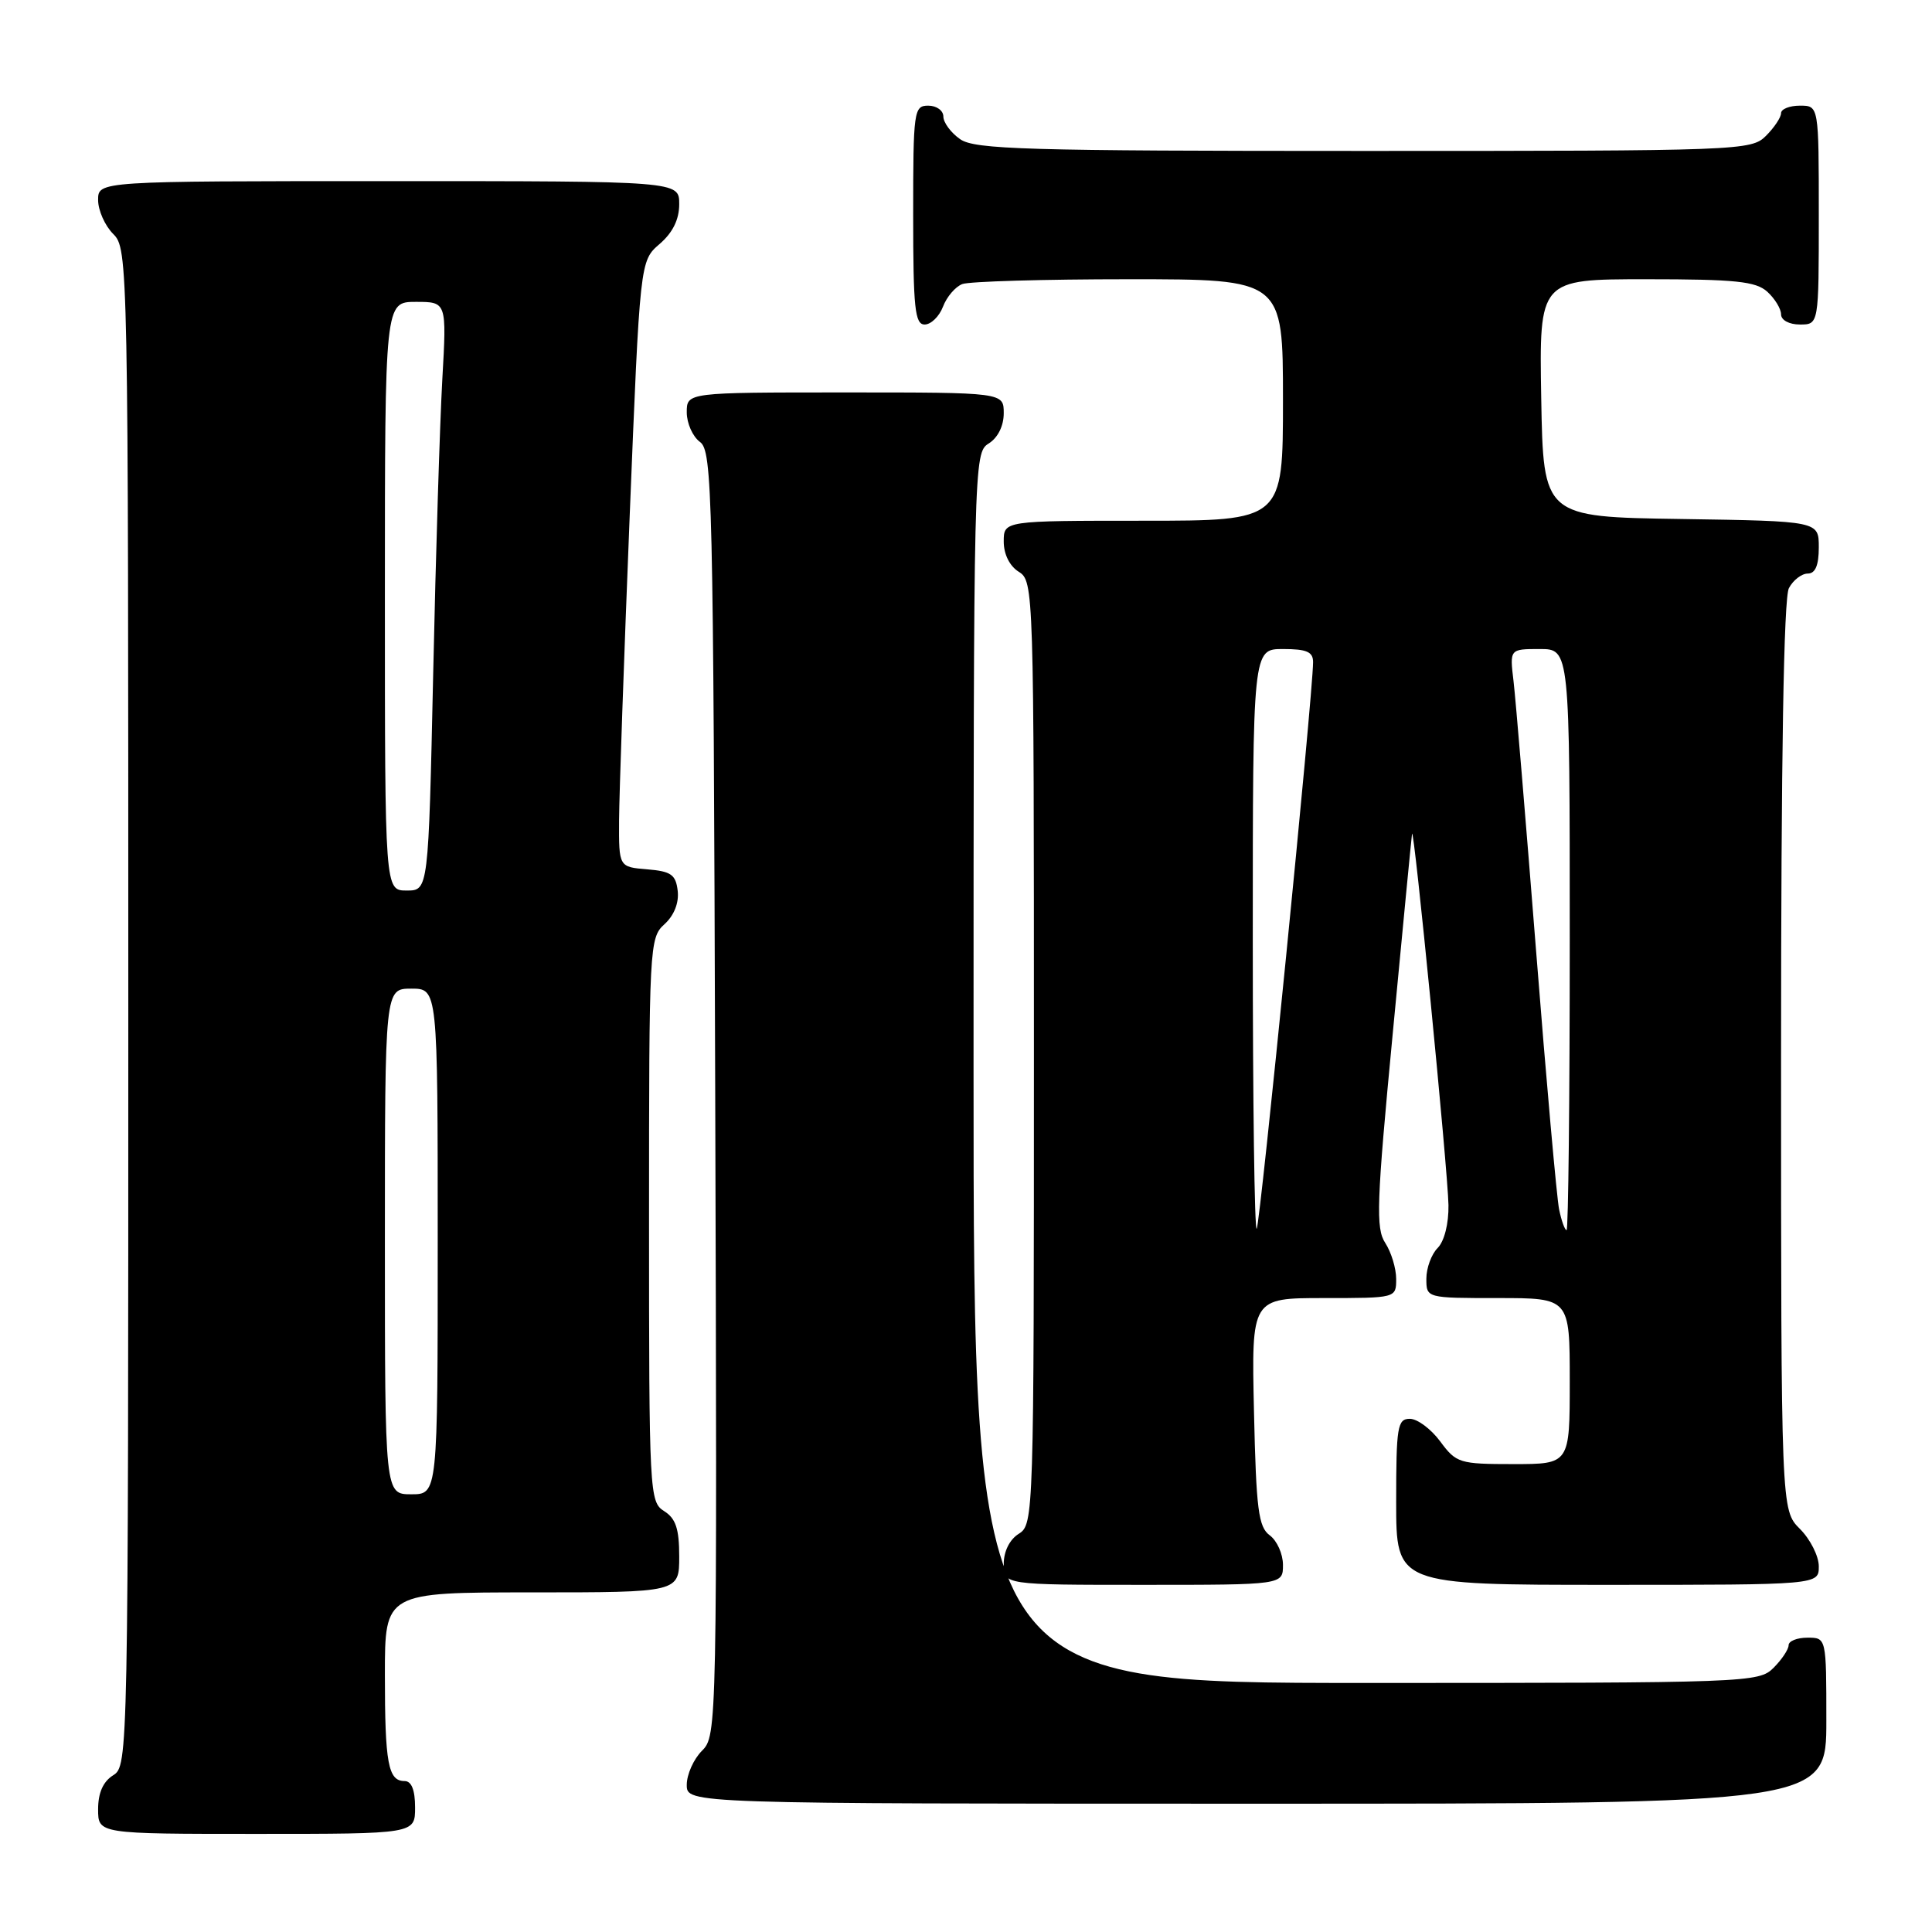 <?xml version="1.0" encoding="UTF-8" standalone="no"?>
<!DOCTYPE svg PUBLIC "-//W3C//DTD SVG 1.1//EN" "http://www.w3.org/Graphics/SVG/1.1/DTD/svg11.dtd" >
<svg xmlns="http://www.w3.org/2000/svg" xmlns:xlink="http://www.w3.org/1999/xlink" version="1.1" viewBox="0 0 256 256">
 <g >
 <path fill="currentColor"
d=" M 55.00 239.50 C 55.00 237.18 54.53 236.00 53.61 236.00 C 51.43 236.00 51.00 233.66 51.00 221.92 C 51.00 211.00 51.00 211.00 70.50 211.00 C 90.00 211.00 90.00 211.00 90.00 206.24 C 90.00 202.56 89.54 201.20 88.00 200.23 C 86.06 199.02 86.00 197.90 86.00 161.65 C 86.00 125.29 86.05 124.26 88.05 122.46 C 89.32 121.30 89.98 119.64 89.80 118.05 C 89.55 115.89 88.93 115.45 85.75 115.19 C 82.00 114.88 82.00 114.88 82.03 108.69 C 82.05 105.29 82.68 87.22 83.43 68.54 C 84.80 34.57 84.80 34.57 87.40 32.33 C 89.14 30.83 90.00 29.09 90.00 27.05 C 90.00 24.00 90.00 24.00 51.50 24.00 C 13.00 24.00 13.00 24.00 13.00 26.50 C 13.00 27.87 13.90 29.90 15.00 31.00 C 16.97 32.97 17.00 34.33 17.00 133.49 C 17.00 232.90 16.98 234.00 15.00 235.23 C 13.66 236.07 13.00 237.56 13.00 239.74 C 13.00 243.00 13.00 243.00 34.00 243.00 C 55.00 243.00 55.00 243.00 55.00 239.50 Z  M 242.00 228.00 C 242.00 217.00 242.00 217.00 239.50 217.00 C 238.12 217.00 237.00 217.45 237.00 218.00 C 237.00 218.55 236.10 219.90 235.00 221.00 C 233.05 222.95 231.67 223.00 181.00 223.00 C 129.00 223.00 129.00 223.00 129.00 141.51 C 129.00 61.10 129.03 60.00 131.00 58.77 C 132.22 58.01 133.00 56.44 133.00 54.76 C 133.00 52.00 133.00 52.00 112.00 52.00 C 91.00 52.00 91.00 52.00 91.00 54.64 C 91.00 56.09 91.79 57.86 92.75 58.56 C 94.39 59.76 94.52 65.22 94.77 144.90 C 95.03 229.05 95.01 229.99 93.02 231.98 C 91.91 233.09 91.00 235.12 91.00 236.50 C 91.00 239.00 91.00 239.00 166.50 239.00 C 242.00 239.00 242.00 239.00 242.00 228.00 Z  M 170.00 207.36 C 170.00 205.91 169.21 204.15 168.25 203.44 C 166.75 202.34 166.45 200.04 166.16 187.08 C 165.82 172.00 165.82 172.00 175.41 172.00 C 185.00 172.00 185.00 172.00 185.00 169.46 C 185.00 168.07 184.35 165.93 183.56 164.71 C 182.28 162.77 182.40 159.44 184.54 137.00 C 185.87 122.97 187.02 111.05 187.10 110.50 C 187.32 108.90 191.85 155.07 191.93 159.68 C 191.97 162.14 191.38 164.47 190.50 165.36 C 189.68 166.18 189.00 168.01 189.00 169.43 C 189.00 172.00 189.00 172.00 198.50 172.00 C 208.00 172.00 208.00 172.00 208.00 183.00 C 208.00 194.00 208.00 194.00 200.53 194.00 C 193.39 194.00 192.96 193.87 190.84 191.00 C 189.62 189.35 187.81 188.00 186.81 188.00 C 185.17 188.00 185.00 189.05 185.00 199.00 C 185.00 210.00 185.00 210.00 213.00 210.00 C 241.00 210.00 241.00 210.00 241.00 207.55 C 241.00 206.20 239.88 203.97 238.50 202.59 C 236.00 200.09 236.00 200.09 236.00 139.98 C 236.00 100.46 236.35 79.21 237.04 77.93 C 237.60 76.87 238.73 76.00 239.54 76.00 C 240.54 76.00 241.00 74.91 241.00 72.52 C 241.00 69.05 241.00 69.05 222.75 68.77 C 204.50 68.50 204.50 68.50 204.22 52.75 C 203.95 37.00 203.95 37.00 218.15 37.00 C 229.95 37.00 232.65 37.28 234.17 38.65 C 235.18 39.57 236.00 40.92 236.00 41.65 C 236.00 42.42 237.07 43.00 238.50 43.00 C 241.00 43.00 241.00 43.00 241.00 28.50 C 241.00 14.00 241.00 14.00 238.50 14.00 C 237.12 14.00 236.00 14.45 236.00 15.00 C 236.00 15.55 235.10 16.90 234.00 18.00 C 232.05 19.95 230.67 20.00 180.72 20.00 C 135.93 20.00 129.16 19.80 127.22 18.44 C 126.00 17.59 125.00 16.24 125.00 15.44 C 125.00 14.65 124.10 14.00 123.00 14.00 C 121.09 14.00 121.00 14.67 121.00 28.50 C 121.00 40.83 121.23 43.00 122.52 43.00 C 123.36 43.00 124.45 41.94 124.95 40.64 C 125.44 39.34 126.59 37.99 127.51 37.64 C 128.42 37.29 138.35 37.00 149.58 37.00 C 170.00 37.00 170.00 37.00 170.00 53.00 C 170.00 69.00 170.00 69.00 151.50 69.00 C 133.00 69.00 133.00 69.00 133.00 71.76 C 133.00 73.44 133.78 75.01 135.00 75.77 C 136.97 77.00 137.00 78.10 137.00 139.50 C 137.00 200.90 136.97 202.00 135.00 203.23 C 133.78 203.99 133.00 205.56 133.00 207.24 C 133.00 210.00 133.00 210.00 151.50 210.00 C 170.00 210.00 170.00 210.00 170.00 207.36 Z  M 51.00 164.50 C 51.00 131.00 51.00 131.00 54.50 131.00 C 58.00 131.00 58.00 131.00 58.00 164.50 C 58.00 198.00 58.00 198.00 54.50 198.00 C 51.00 198.00 51.00 198.00 51.00 164.50 Z  M 51.00 79.00 C 51.00 40.00 51.00 40.00 55.10 40.00 C 59.19 40.00 59.19 40.00 58.61 50.25 C 58.29 55.89 57.74 73.44 57.40 89.25 C 56.77 118.00 56.77 118.00 53.89 118.00 C 51.00 118.00 51.00 118.00 51.00 79.00 Z  M 166.00 124.67 C 166.00 86.00 166.00 86.00 170.00 86.00 C 173.15 86.00 174.00 86.37 173.99 87.75 C 173.96 92.14 166.97 162.36 166.52 162.82 C 166.23 163.10 166.00 145.93 166.00 124.67 Z  M 206.59 160.25 C 206.28 158.74 204.90 143.32 203.54 126.00 C 202.17 108.67 200.83 92.59 200.55 90.25 C 200.04 86.00 200.04 86.00 204.02 86.00 C 208.00 86.00 208.00 86.00 208.00 124.50 C 208.00 145.68 207.81 163.00 207.58 163.00 C 207.35 163.00 206.90 161.76 206.59 160.25 Z "/>
</g>
</svg>